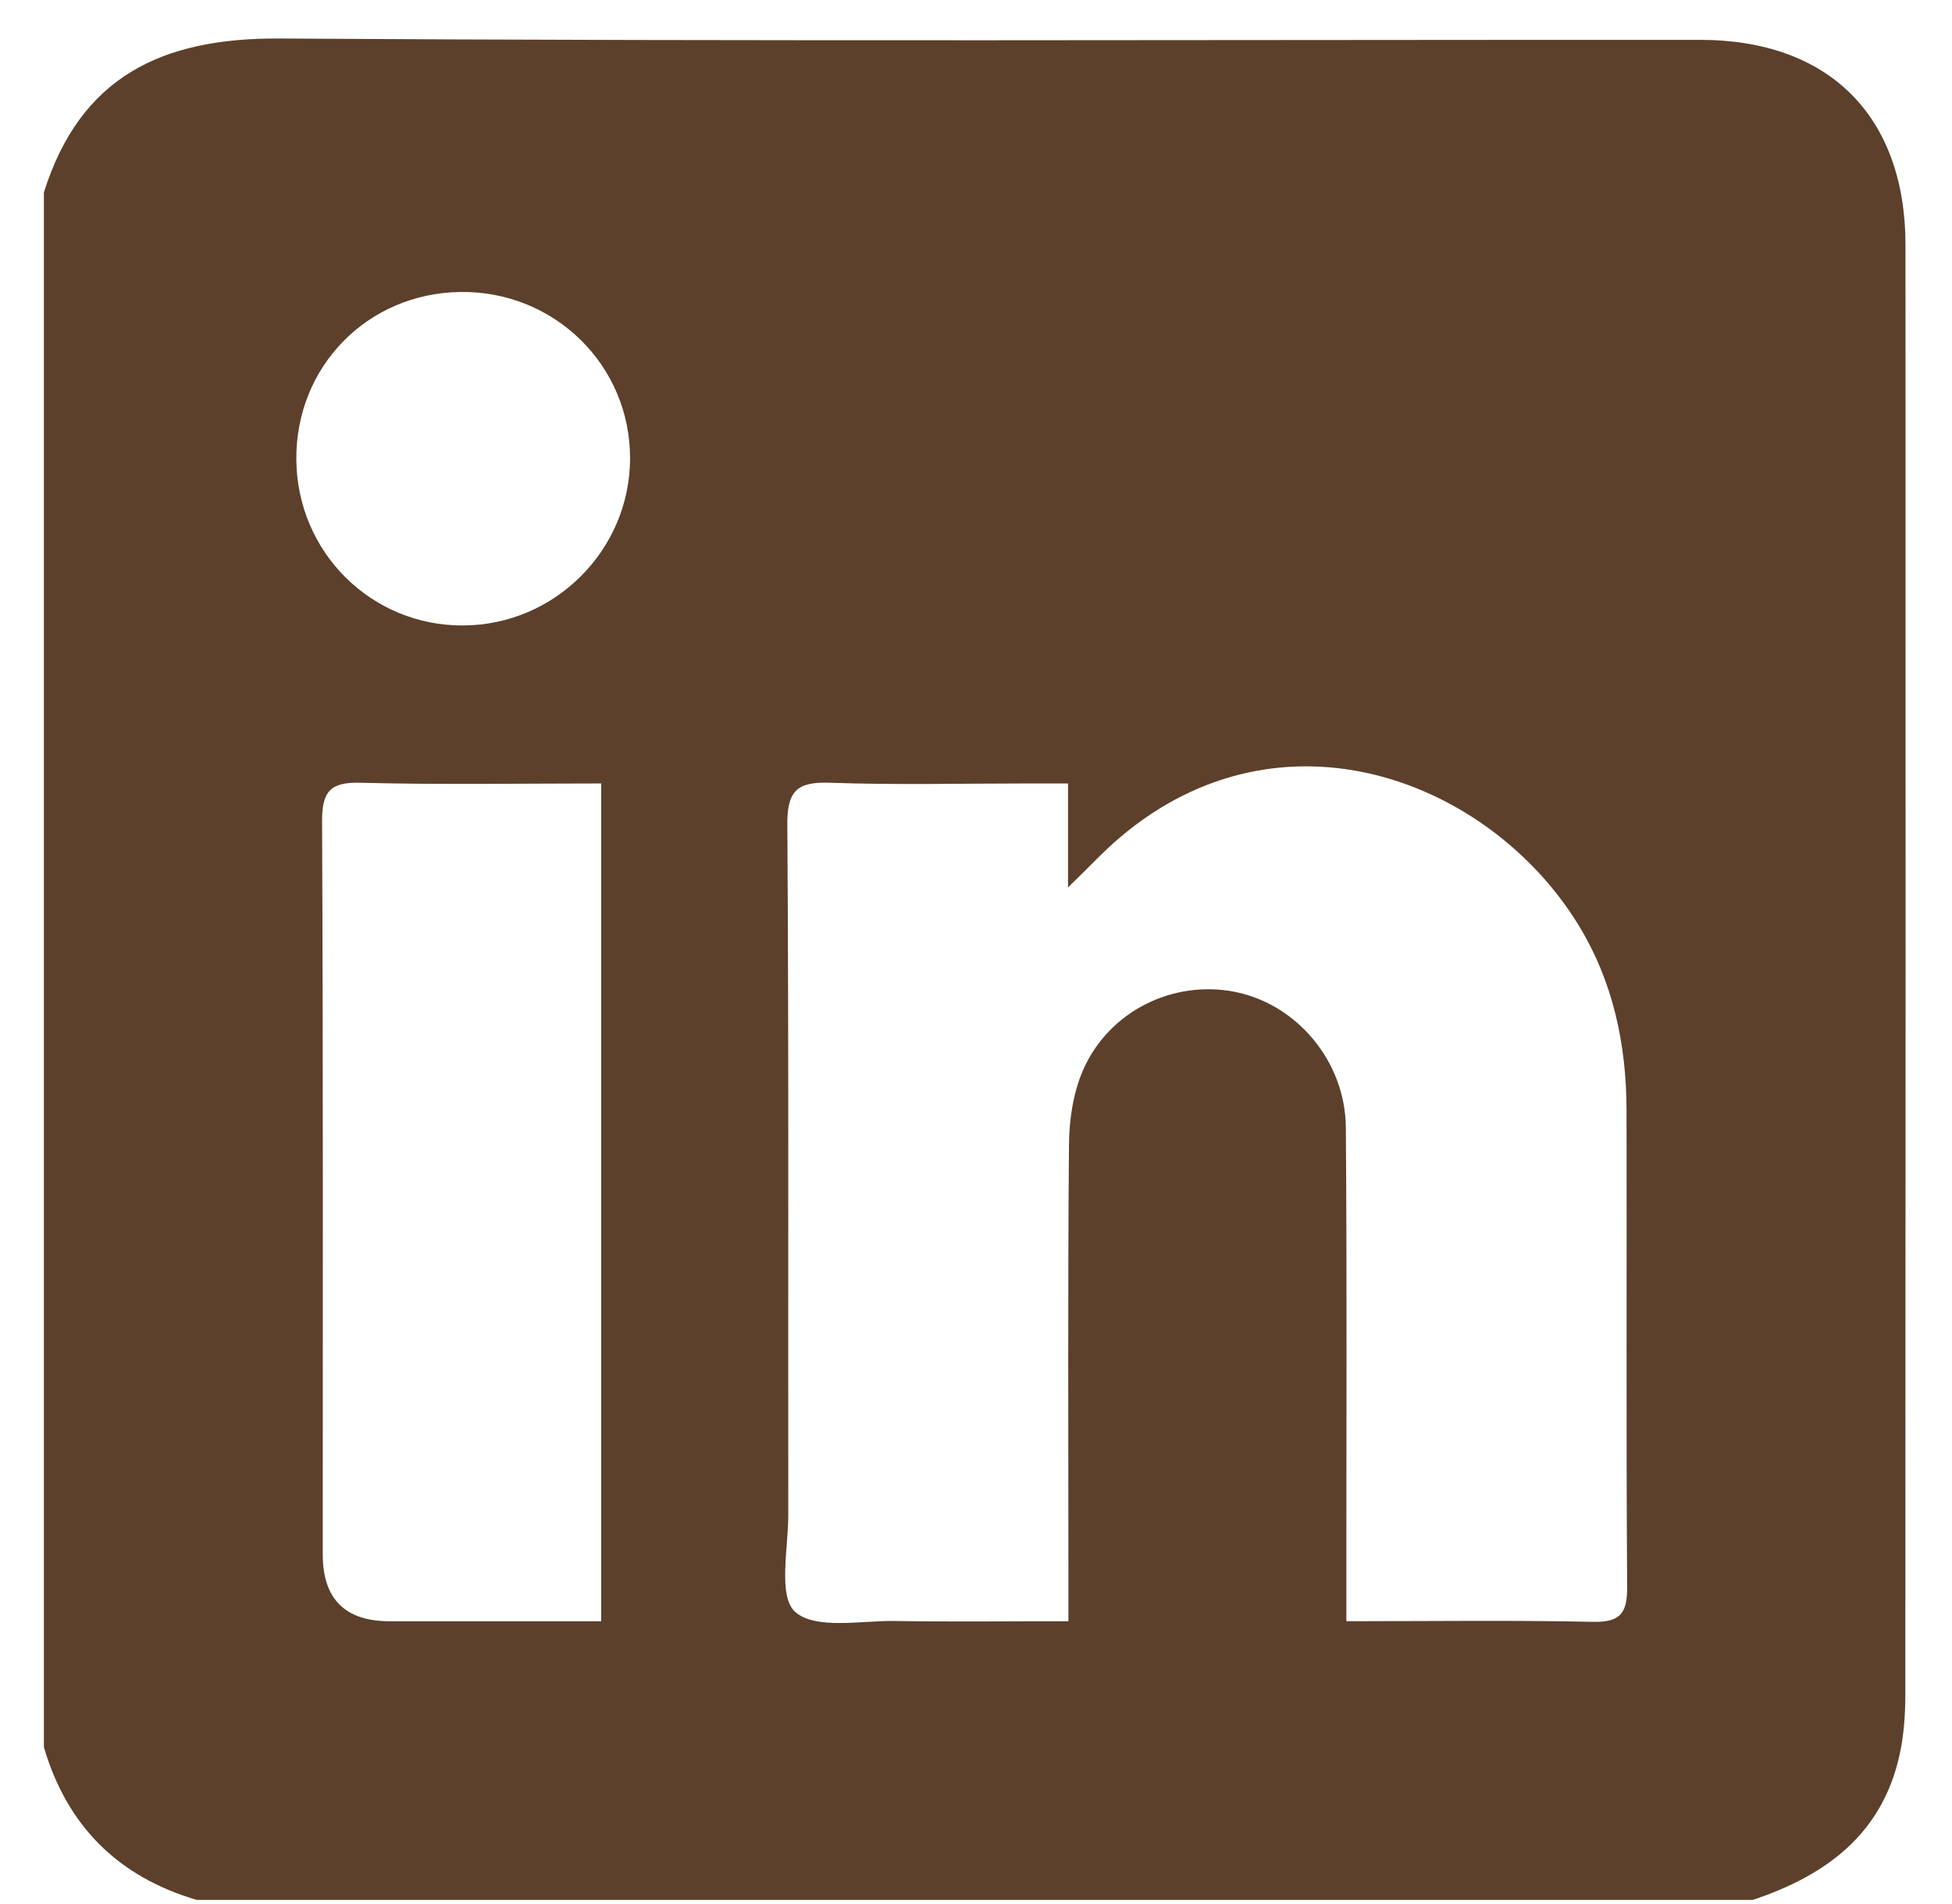 <svg width="41" height="40" viewBox="0 0 41 40" fill="none" xmlns="http://www.w3.org/2000/svg">
<g clip-path="url(#clip0_648_823)">
<path d="M0.922 36.707V4.042C1.687 1.611 3.399 0.794 5.868 0.809C15.813 0.873 25.76 0.834 35.705 0.837C38.419 0.837 40.023 2.44 40.023 5.154C40.026 15.296 40.026 25.439 40.02 35.581C40.02 36.01 39.991 36.449 39.899 36.865C39.532 38.538 38.346 39.403 36.817 39.913H4.13C2.478 39.426 1.409 38.358 0.922 36.707ZM22.435 16.459C22.106 16.459 21.834 16.459 21.563 16.459C20.189 16.459 18.812 16.493 17.439 16.444C16.753 16.419 16.532 16.602 16.537 17.323C16.57 22.156 16.551 26.989 16.557 31.823C16.558 32.53 16.337 33.537 16.702 33.863C17.126 34.241 18.085 34.043 18.812 34.054C20.001 34.074 21.189 34.059 22.441 34.059C22.441 33.676 22.441 33.4 22.441 33.125C22.441 30.098 22.427 27.07 22.453 24.043C22.458 23.523 22.54 22.966 22.743 22.494C23.284 21.242 24.64 20.579 25.942 20.838C27.238 21.097 28.257 22.296 28.268 23.685C28.293 26.839 28.278 29.994 28.279 33.148C28.279 33.42 28.279 33.692 28.279 34.059C30.06 34.059 31.759 34.035 33.458 34.072C34.048 34.085 34.181 33.879 34.177 33.325C34.154 29.994 34.171 26.661 34.164 23.328C34.161 21.933 33.882 20.608 33.135 19.401C31.275 16.401 26.945 14.701 23.531 17.586C23.176 17.887 22.858 18.233 22.433 18.643V16.458L22.435 16.459ZM12.627 16.459C10.91 16.459 9.239 16.488 7.568 16.444C6.922 16.427 6.762 16.64 6.765 17.262C6.788 22.394 6.779 27.525 6.779 32.657C6.779 33.592 7.249 34.06 8.188 34.06C9.656 34.06 11.123 34.06 12.627 34.06V16.459ZM6.224 9.66C6.242 11.604 7.801 13.151 9.732 13.14C11.655 13.13 13.228 11.556 13.234 9.636C13.241 7.675 11.645 6.108 9.67 6.134C7.716 6.16 6.206 7.705 6.224 9.66Z" fill="#5C402B"/>
</g>
<defs>
<clipPath id="clip0_648_823">
<rect width="39.103" height="39.103" fill="white" transform="translate(0.922 0.811)"/>
</clipPath>
</defs>
</svg>
